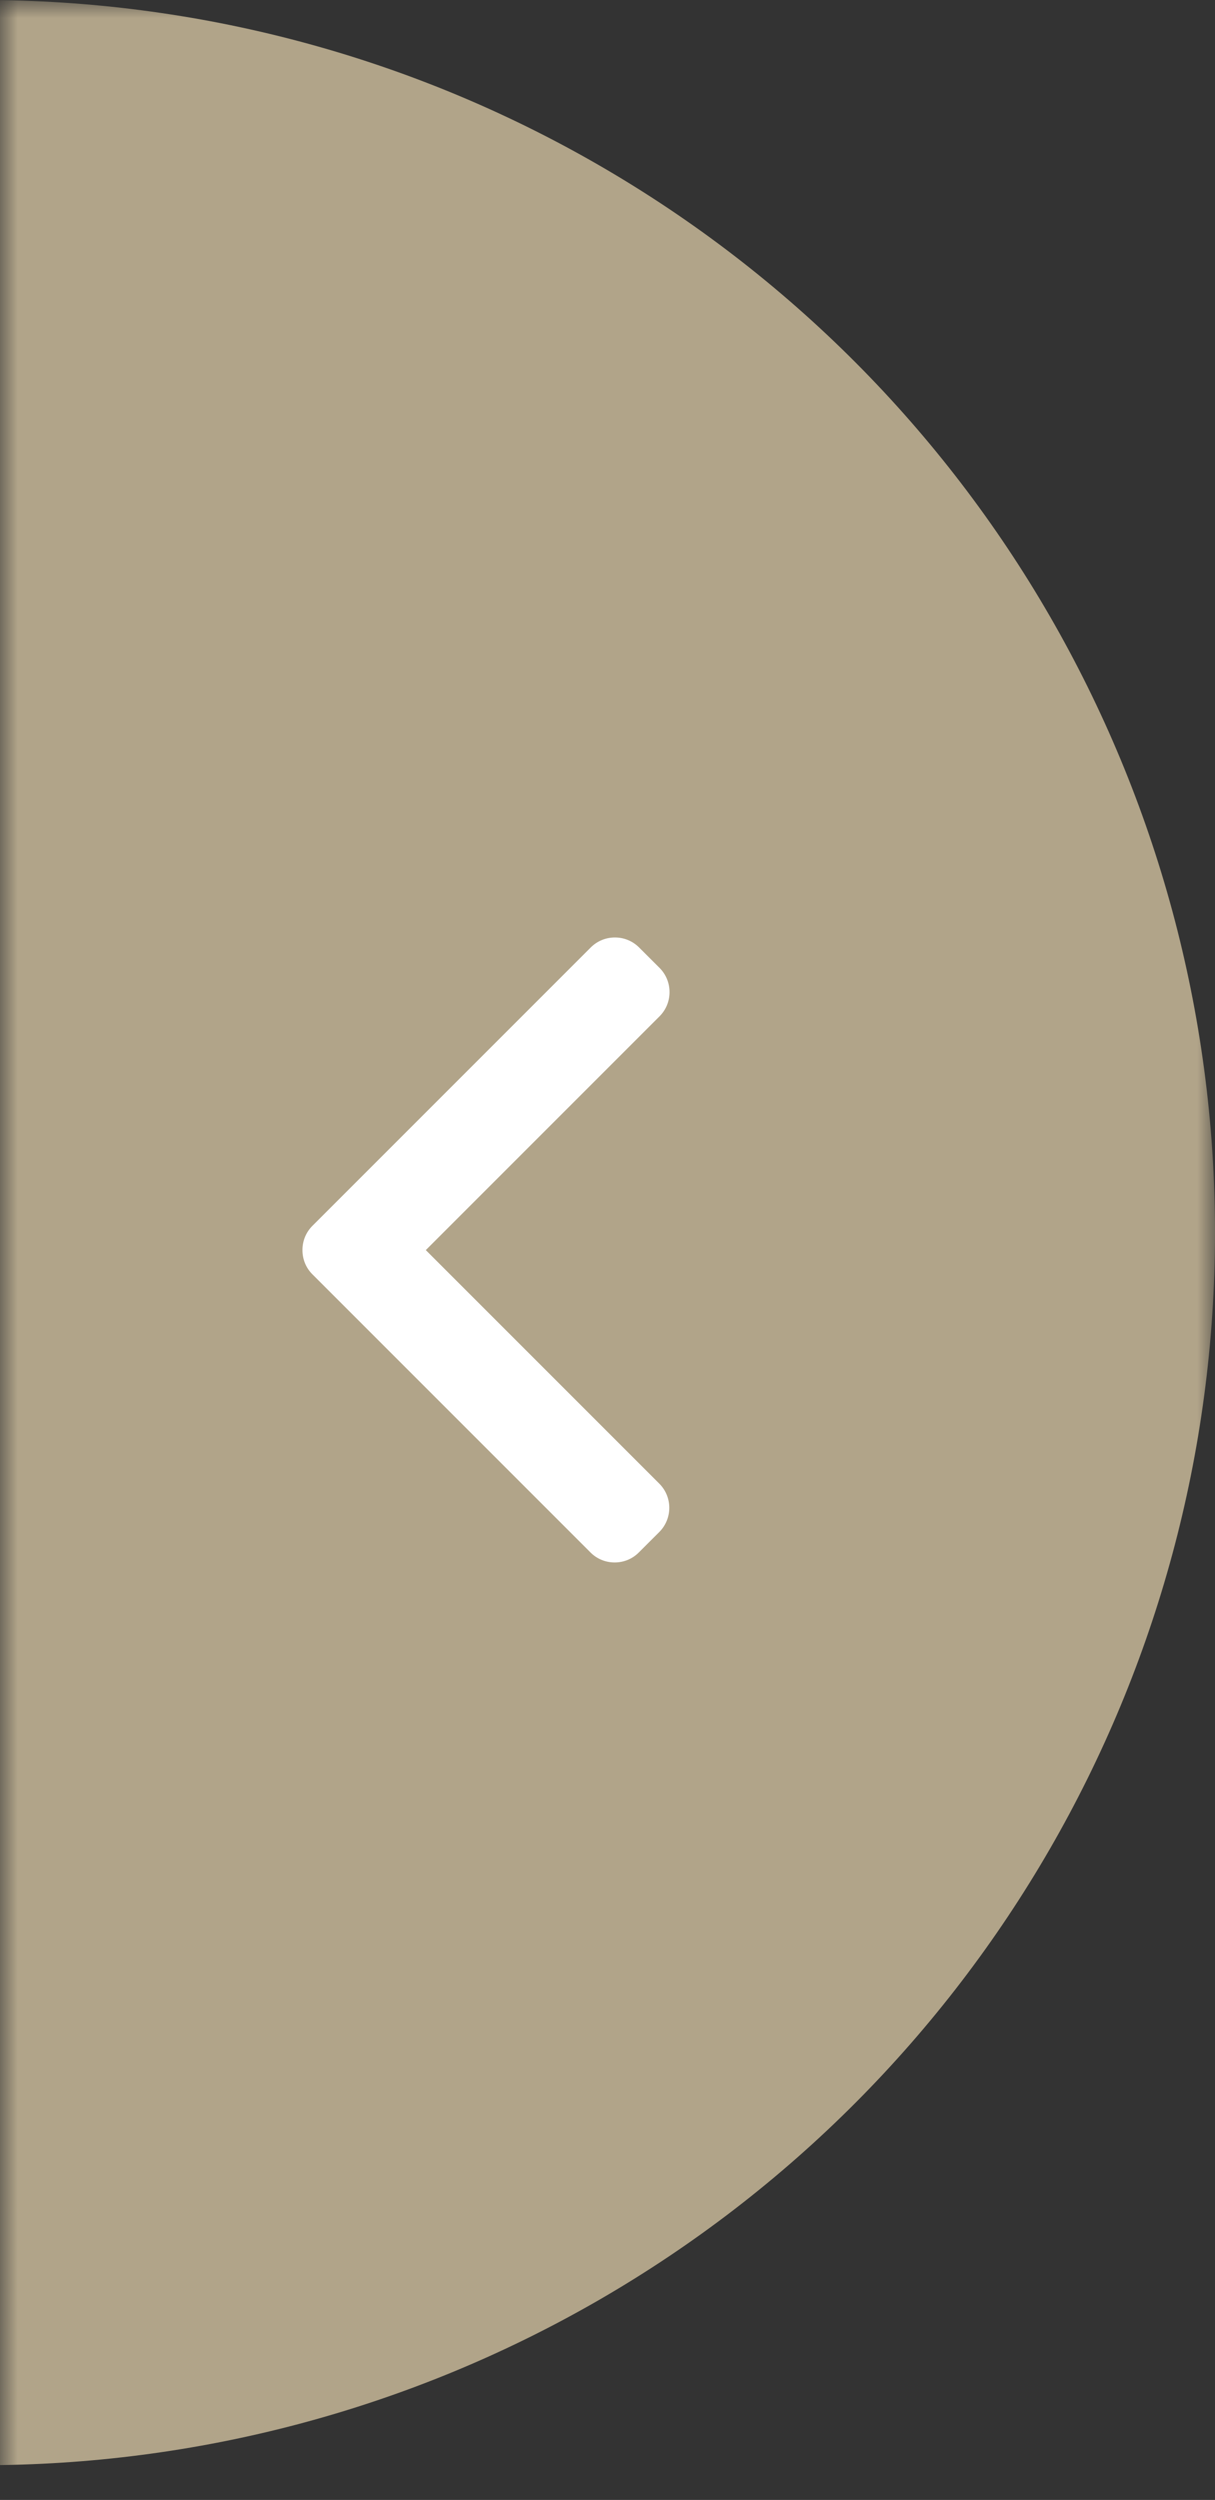 <svg width="35" height="72" viewBox="0 0 35 72" fill="none" xmlns="http://www.w3.org/2000/svg">
<rect x="0" y="0" width="35" height="72" fill="#333333" stroke="none"/>
<mask id="mask0_522_244" style="mask-type:alpha" maskUnits="userSpaceOnUse" x="0" y="0" width="35" height="72">
<rect x="35" y="72" width="35" height="72" transform="rotate(180 35 72)" fill="#C4C4C4"/>
</mask>
<g mask="url(#mask0_522_244)">
<circle cx="-0.5" cy="35.5" r="35.5" transform="rotate(180 -0.5 35.5)" fill="#B1A489"/>
</g>
<g clip-path="url(#clip0_522_244)">
<path d="M9 36.702L17.01 44.712C17.195 44.898 17.442 45 17.706 45C17.97 45 18.217 44.898 18.402 44.712L18.992 44.123C19.376 43.738 19.376 43.114 18.992 42.73L12.266 36.004L19 29.27C19.185 29.084 19.287 28.837 19.287 28.574C19.287 28.31 19.185 28.063 19 27.877L18.41 27.288C18.224 27.102 17.977 27 17.714 27C17.45 27 17.203 27.102 17.017 27.288L9 35.305C8.814 35.491 8.712 35.739 8.713 36.003C8.712 36.268 8.814 36.517 9 36.702Z" fill="white"/>
</g>
<defs>
<clipPath id="clip0_522_244">
<rect width="18" height="18" fill="white" transform="translate(23 45) rotate(180)"/>
</clipPath>
</defs>
</svg>
